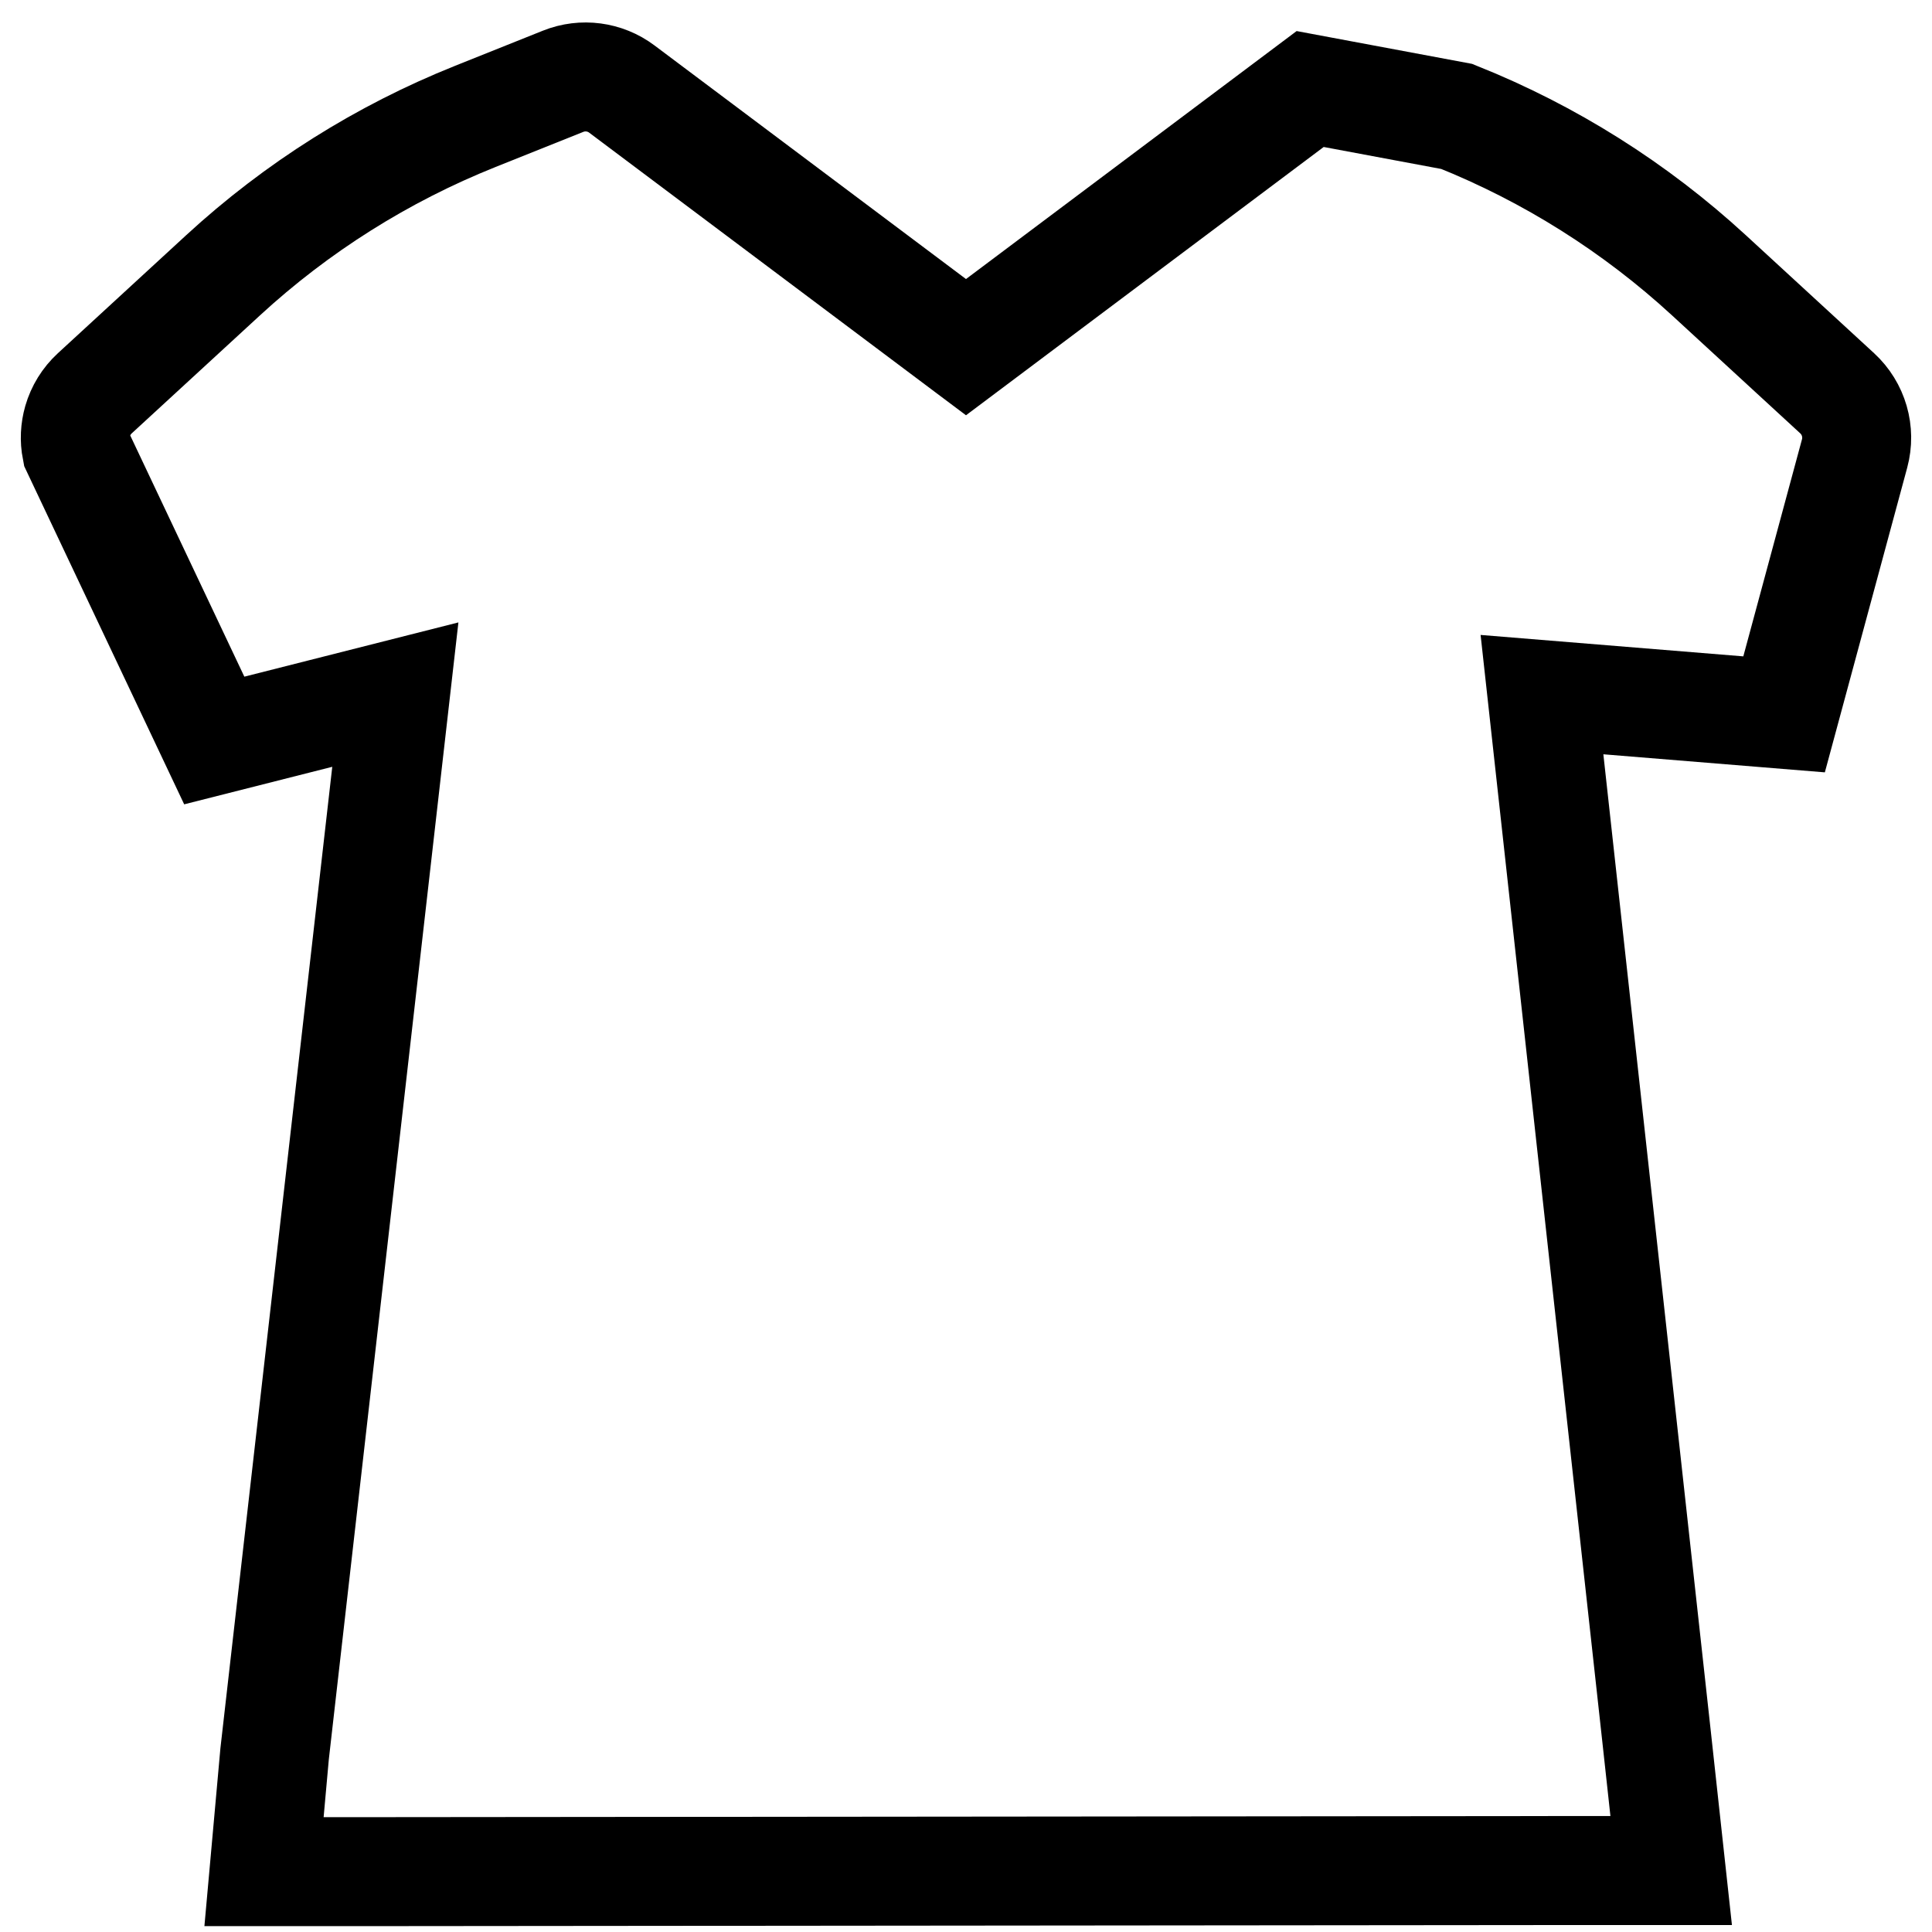 <svg width="64" height="64" viewBox="0 0 64 64" fill="none" xmlns="http://www.w3.org/2000/svg">
<g clip-path="url(#clip0_230_25043)">
<path d="M20.598 2.949C20.04 2.53 19.303 2.433 18.655 2.692L15.743 3.857C12.662 5.089 9.832 6.872 7.391 9.118L3.141 13.028C2.866 13.281 2.673 13.599 2.573 13.944C2.487 14.244 2.47 14.563 2.531 14.877L7.098 24.53L13.096 23.01L9.097 58.098L8.746 62H13.096L51.438 61.964H55.36L54.88 57.563L51.08 23.01L59.1 23.664L61.436 15.022C61.533 14.662 61.526 14.29 61.426 13.944C61.326 13.599 61.133 13.281 60.859 13.028L56.609 9.118C54.167 6.872 51.337 5.089 48.257 3.857L43.401 2.949L32 11.5L20.598 2.949Z" stroke="black" stroke-width="3.61"/>
</g>
<defs>
<clipPath id="clip0_230_25043">
<rect width="64" height="64" fill="white"/>
</clipPath>
</defs>
</svg>

